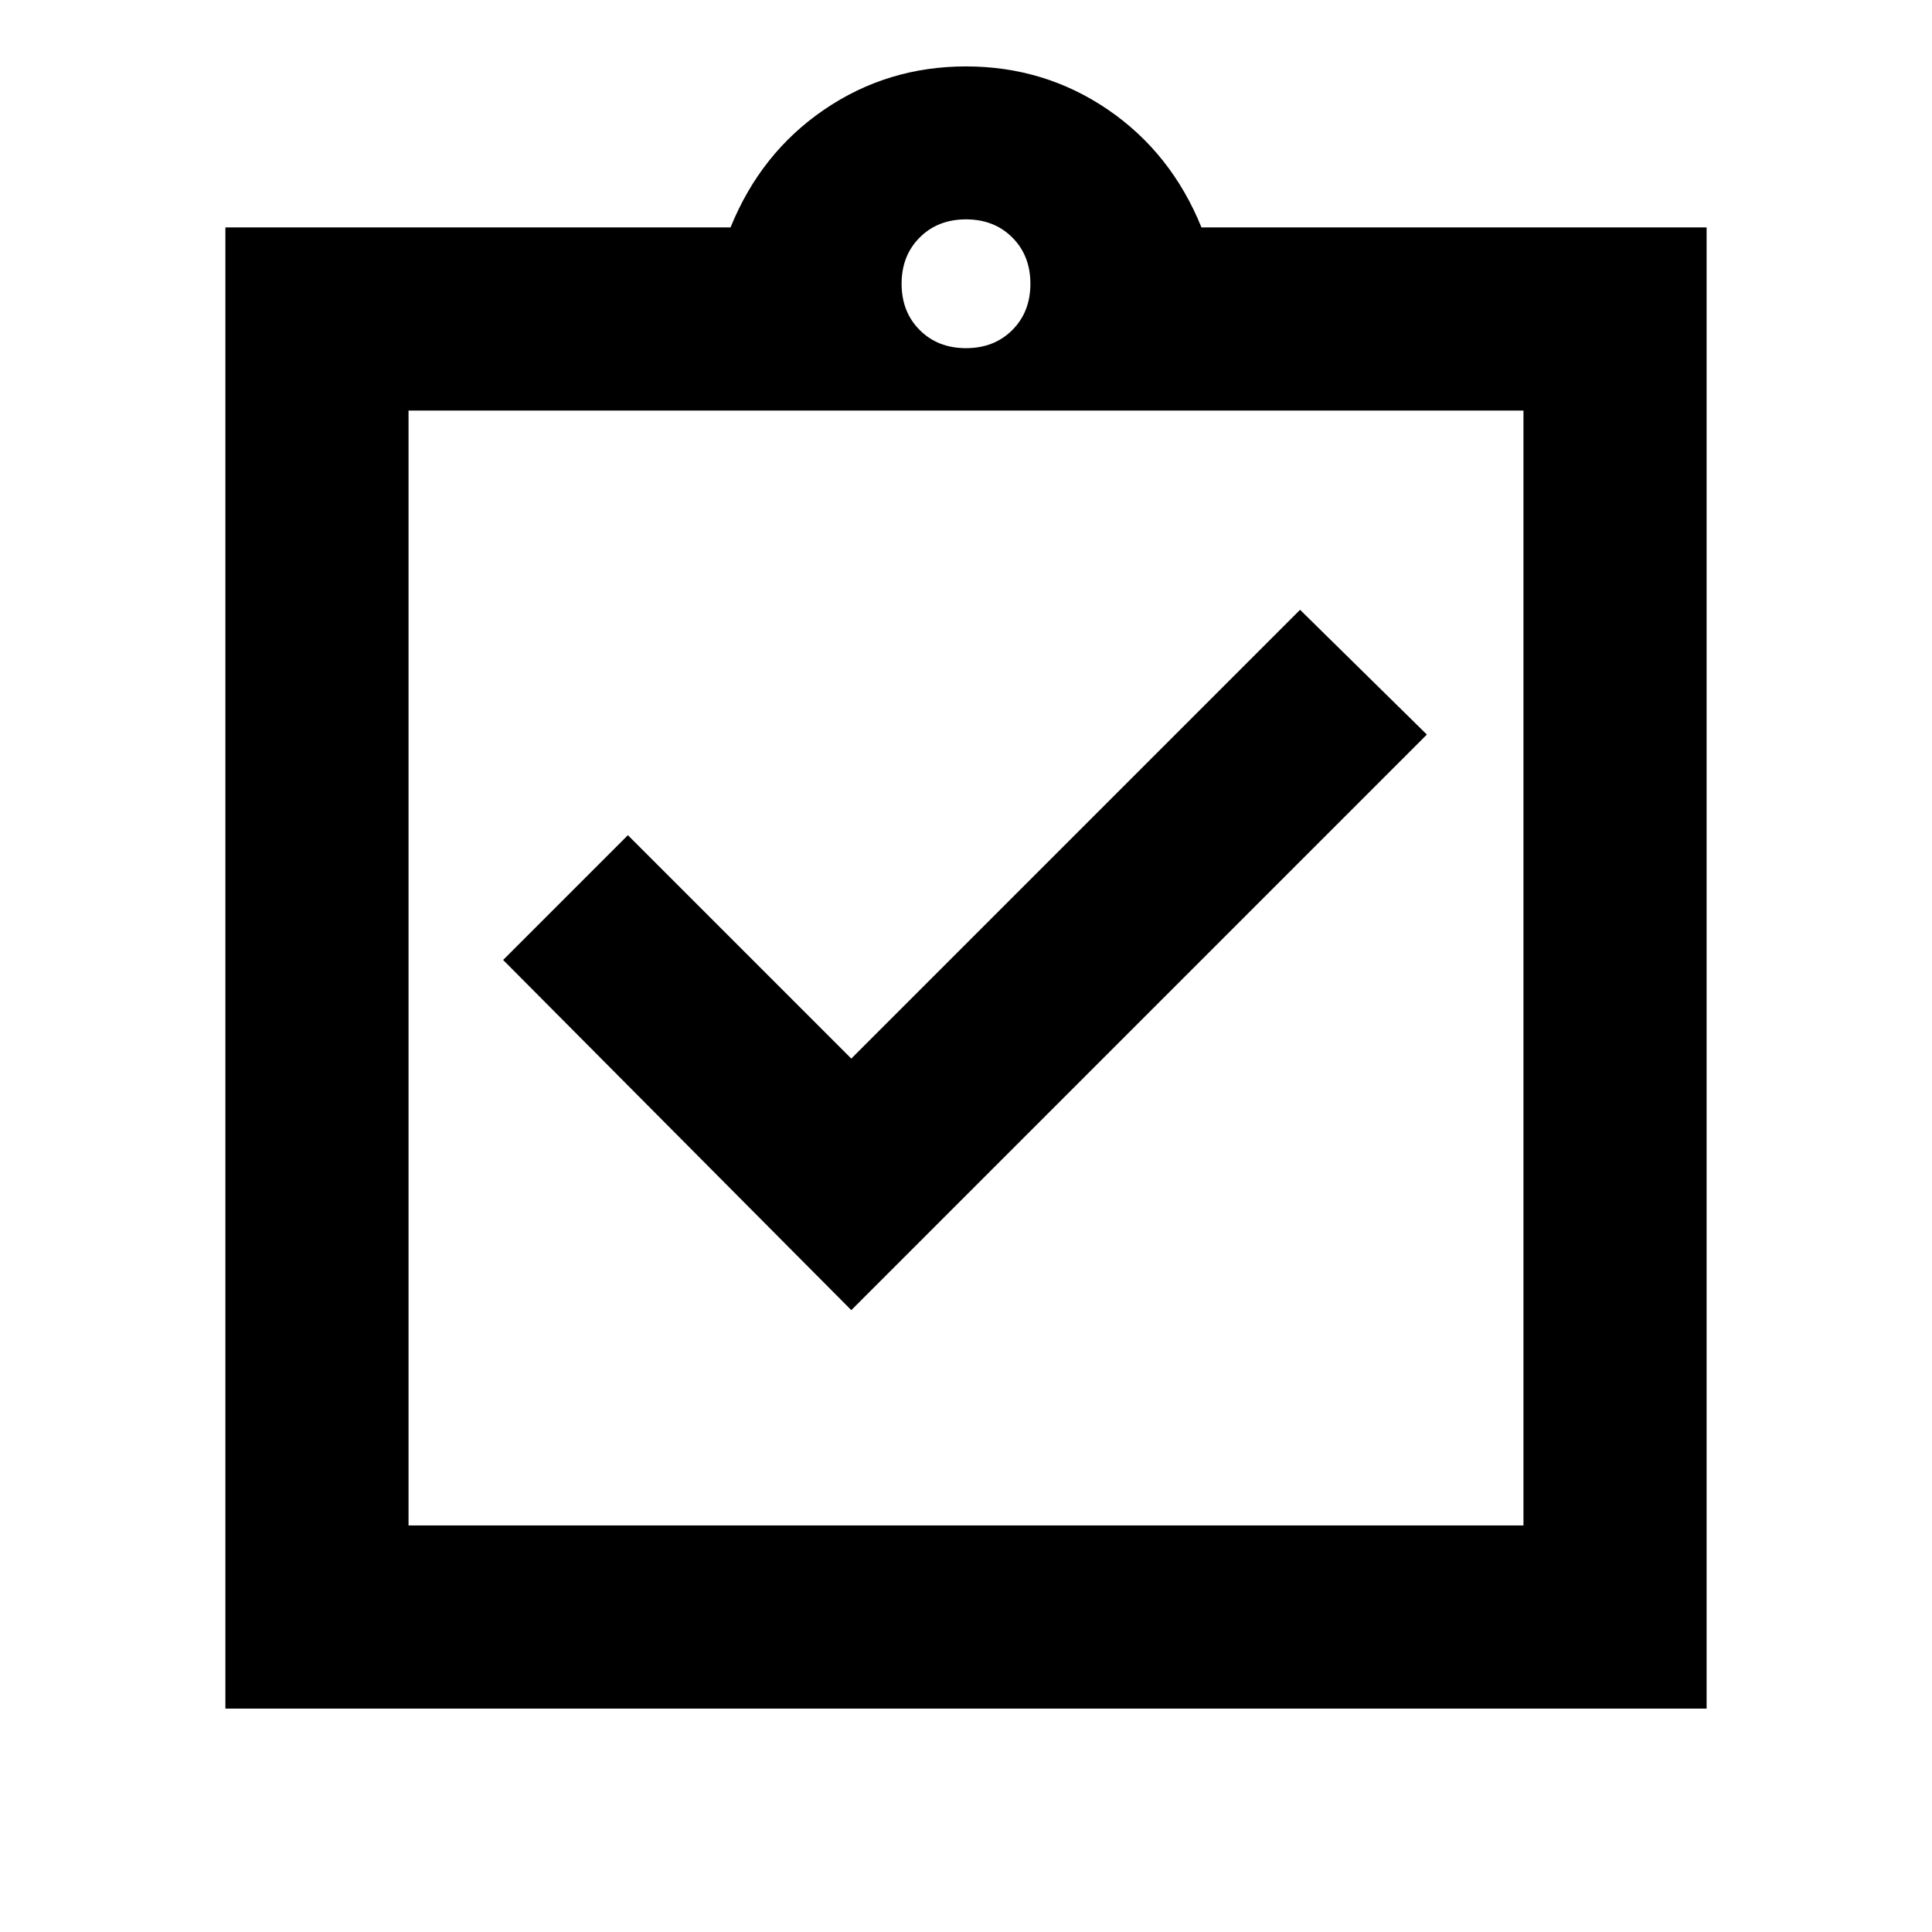 <svg xmlns="http://www.w3.org/2000/svg" height="24" width="24"><path d="m10.575 16.275 7.15-7.15-1.575-1.55-5.575 5.575L7.8 10.375l-1.55 1.55Zm-5.5 2.675h13.85V5.1H5.075ZM2.8 21.225v-18.4h6.275q.375-.925 1.163-1.463Q11.025.825 12 .825t1.763.537q.787.538 1.162 1.463H21.2v18.4Zm9.2-16.9q.35 0 .575-.225.225-.225.225-.575t-.225-.575q-.225-.225-.575-.225t-.575.225q-.225.225-.225.575t.225.575q.225.225.575.225ZM5.075 5.1v13.85Z"/></svg>
